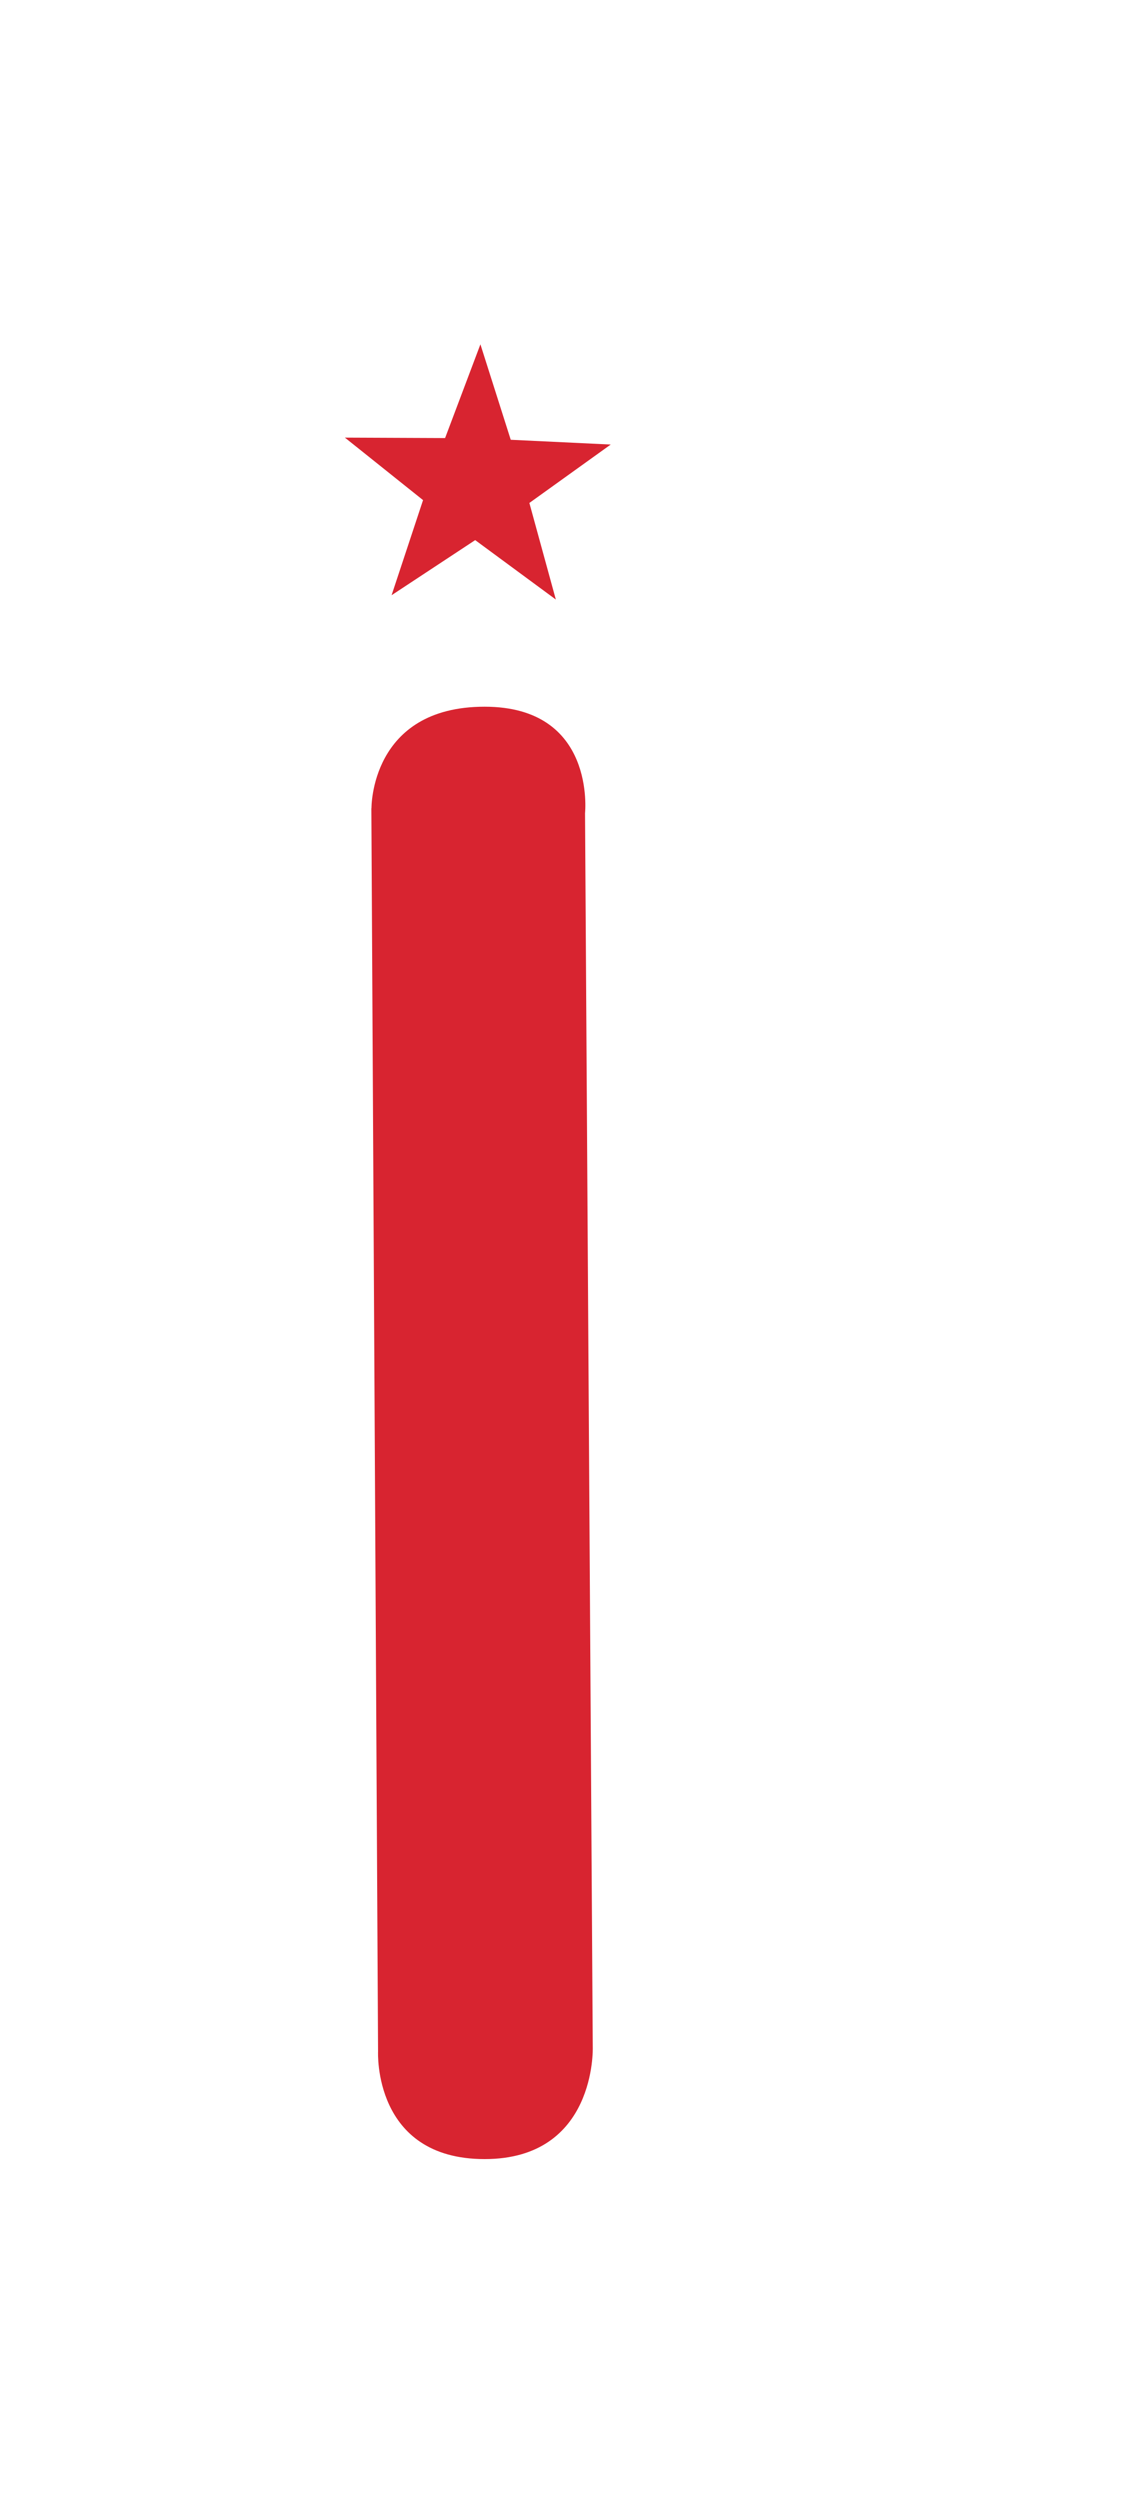 <svg width="10" height="22" xmlns="http://www.w3.org/2000/svg"><g fill="#d82430"><path d="M3.27 7.113s-.012-.894.996-.894c.983 0 .884.937.884.937l.068 10.862S5.25 19 4.266 19s-.938-.947-.938-.947l-.059-10.94zM4.229 3.03l.267.84.88.042-.716.514.233.85-.71-.523-.736.485.277-.837-.688-.55.882.004z"/></g></svg>